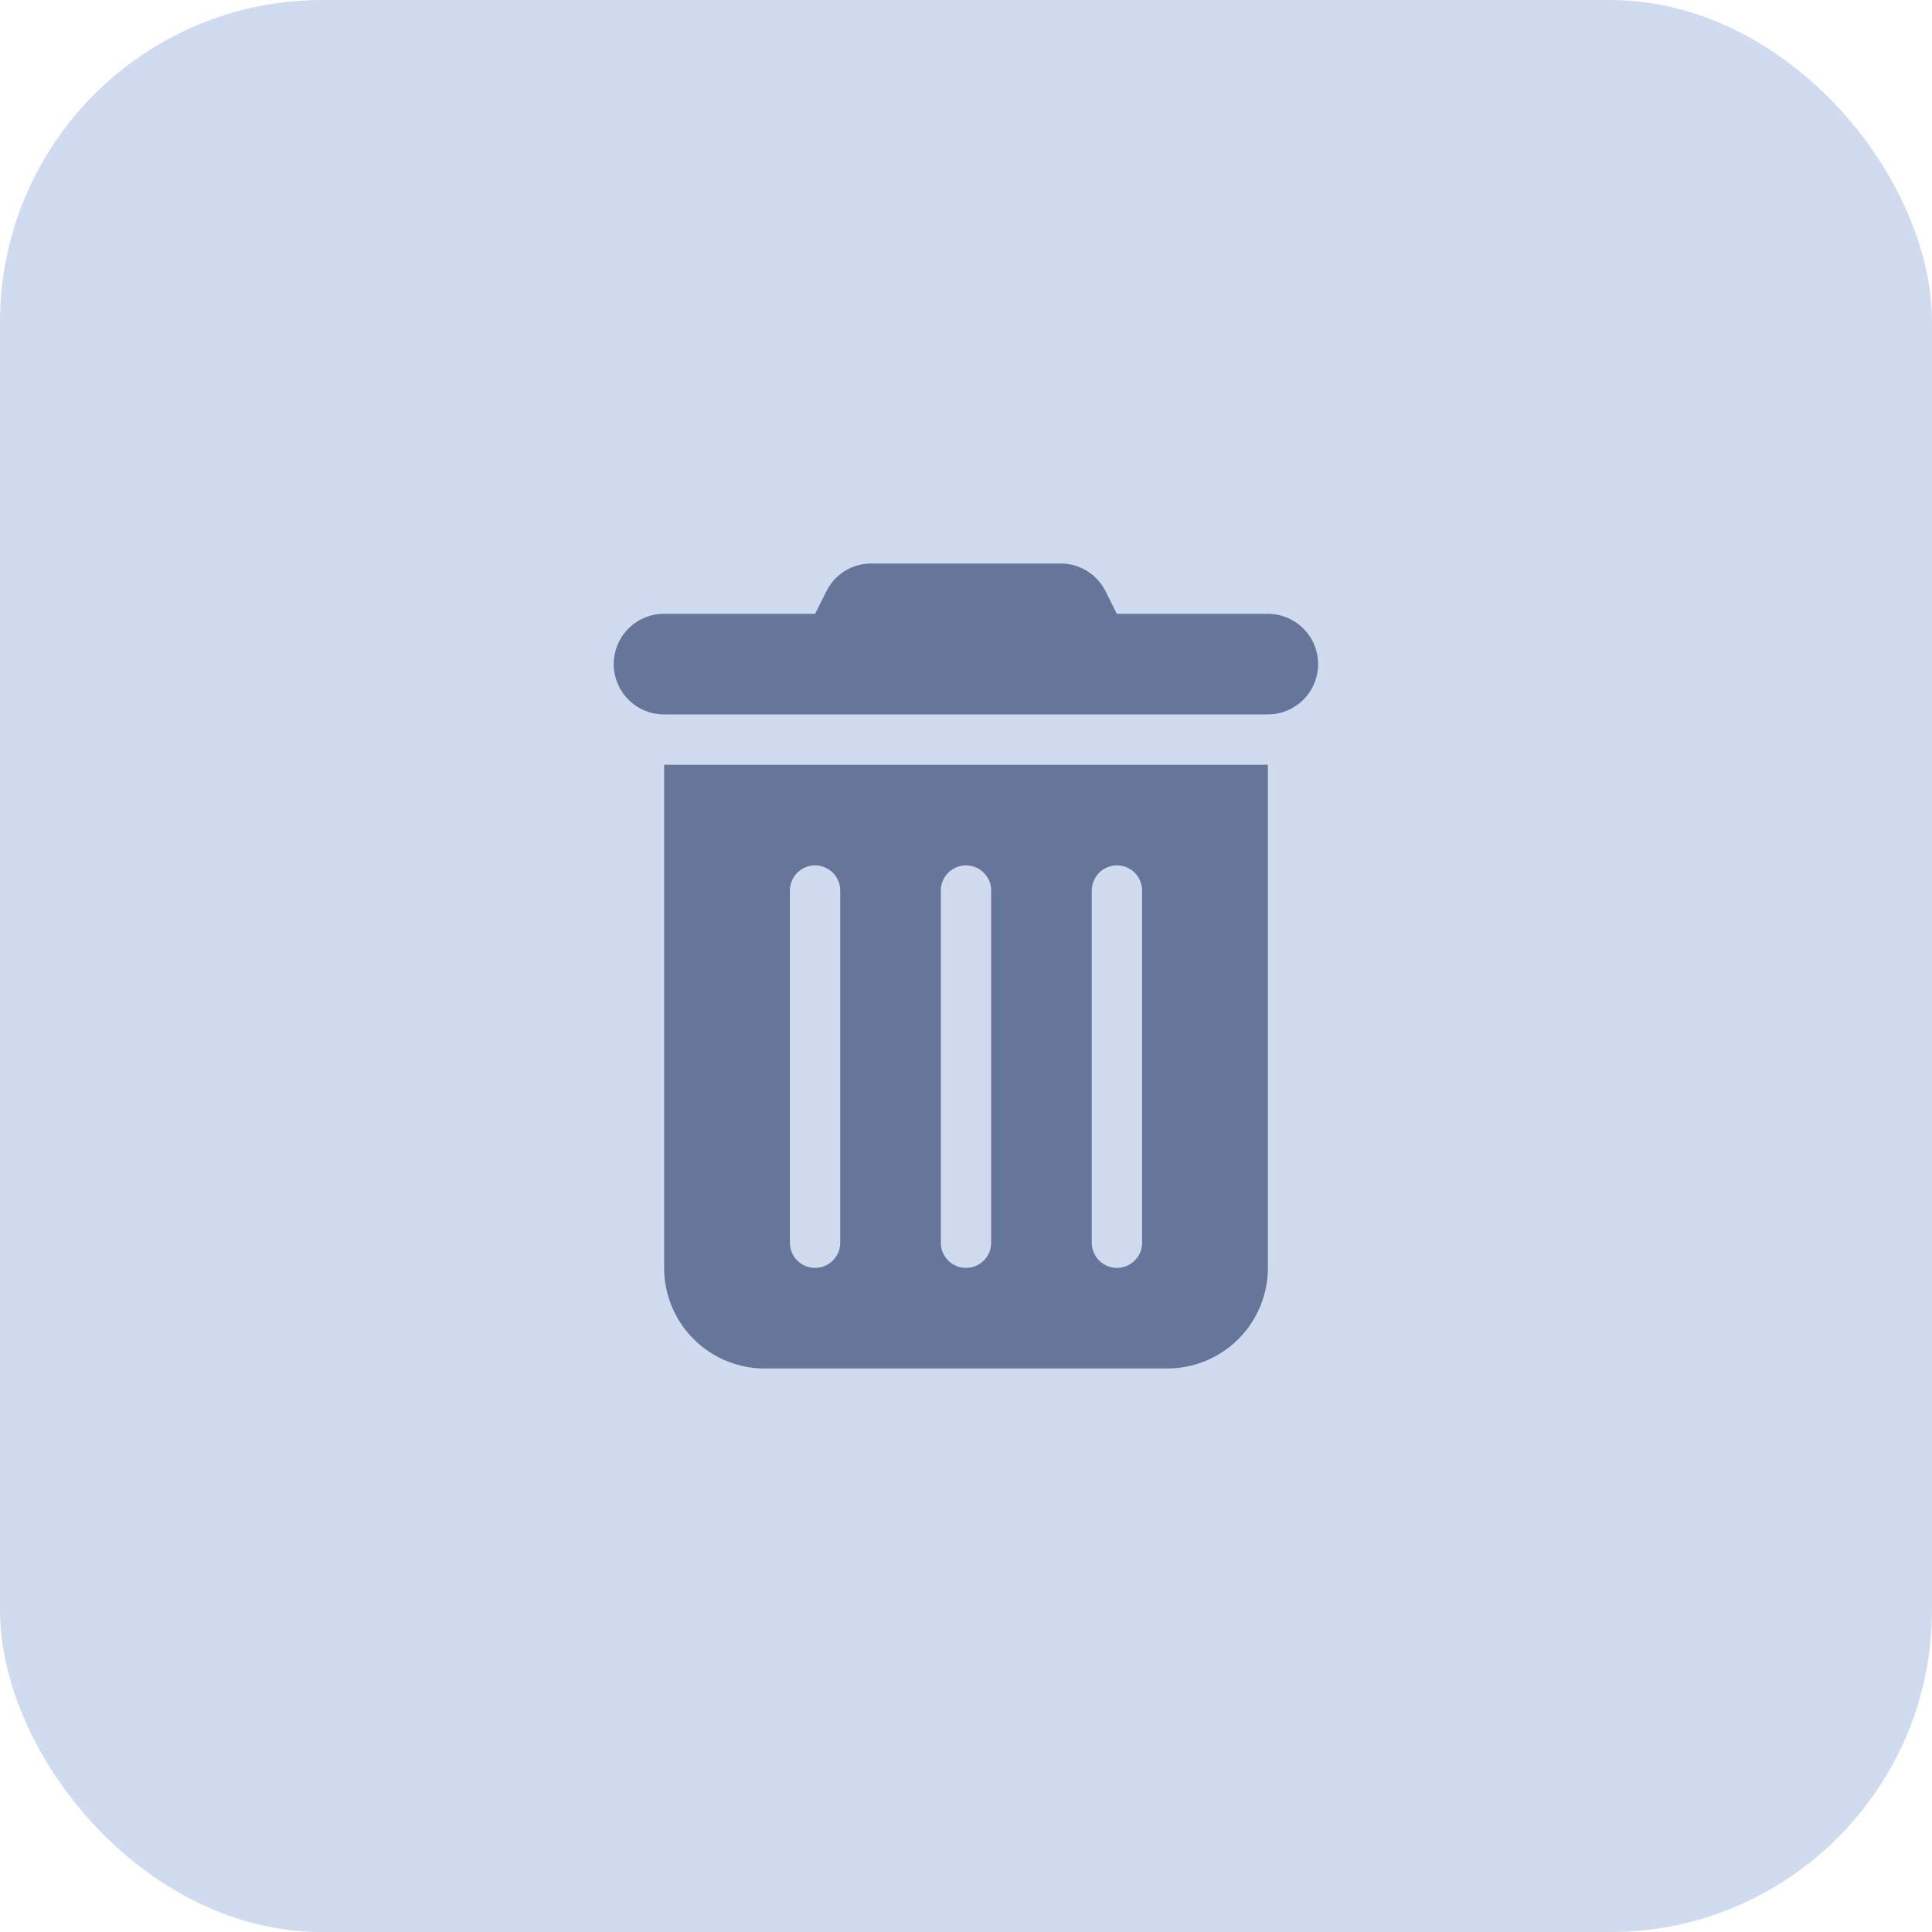 <svg xmlns="http://www.w3.org/2000/svg" width="48" height="48.002" viewBox="0 0 48 48.002"><g transform="translate(-127 -1316)"><rect width="48" height="48.002" rx="8" transform="translate(127 1316)" fill="#d1dbf0"/><g transform="translate(-412 150)"><rect width="20" height="20" transform="translate(553 1180)" fill="#66769b" opacity="0"/><path d="M5.281.691A1.245,1.245,0,0,1,6.4,0h4.7a1.245,1.245,0,0,1,1.117.691l.281.559h3.75a1.25,1.25,0,0,1,0,2.5h-15a1.25,1.25,0,0,1,0-2.5H5ZM1.25,5h15V17.5a2.5,2.5,0,0,1-2.5,2.5h-10a2.5,2.5,0,0,1-2.5-2.5ZM5,7.5a.627.627,0,0,0-.625.625v8.75a.625.625,0,0,0,1.25,0V8.125A.627.627,0,0,0,5,7.5Zm3.75,0a.627.627,0,0,0-.625.625v8.75a.625.625,0,0,0,1.25,0V8.125A.627.627,0,0,0,8.75,7.5Zm3.75,0a.627.627,0,0,0-.625.625v8.75a.625.625,0,0,0,1.25,0V8.125A.627.627,0,0,0,12.5,7.5Z" transform="translate(554.25 1180)" fill="#66769b"/></g></g></svg>